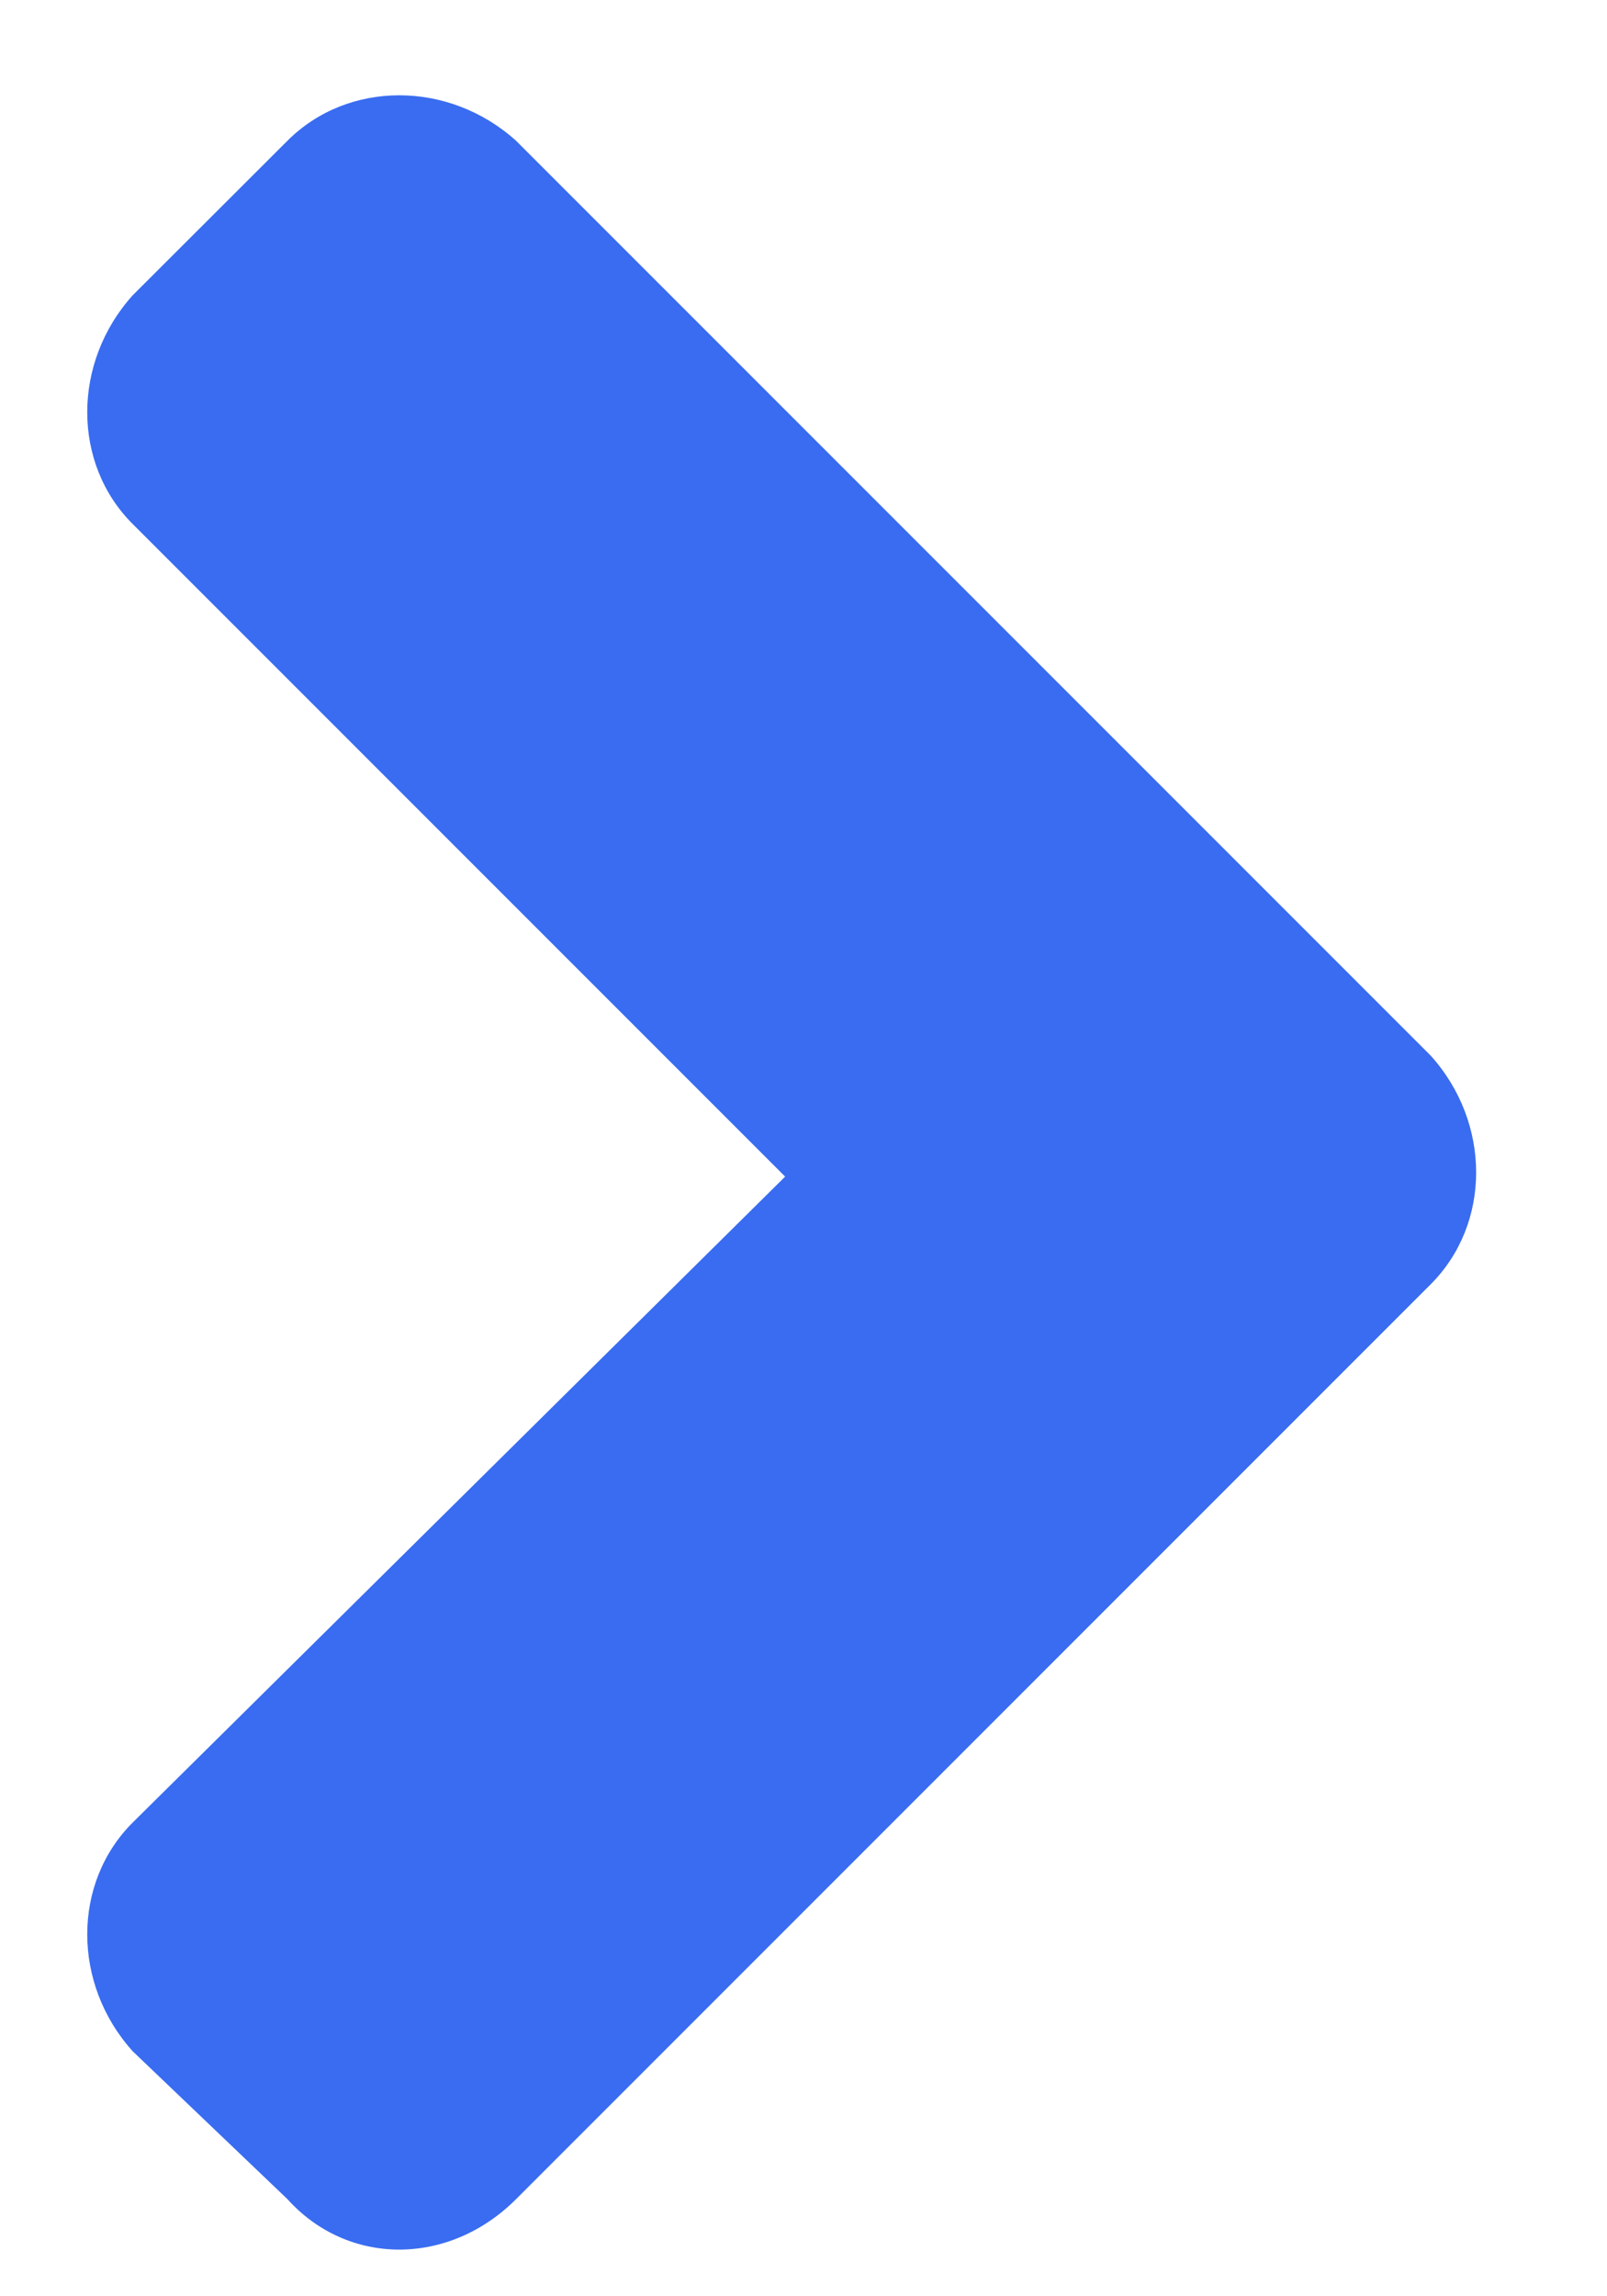 <svg width="7" height="10" viewBox="0 0 7 10" fill="none" xmlns="http://www.w3.org/2000/svg">
<path d="M6.232 5.593L2.248 9.577C1.955 9.87 1.516 9.87 1.252 9.577L0.578 8.933C0.314 8.64 0.314 8.2 0.578 7.937L3.42 5.124L0.578 2.282C0.314 2.019 0.314 1.579 0.578 1.286L1.252 0.613C1.516 0.349 1.955 0.349 2.248 0.613L6.232 4.597C6.496 4.89 6.496 5.329 6.232 5.593Z" fill="#396CF0"/>
</svg>
